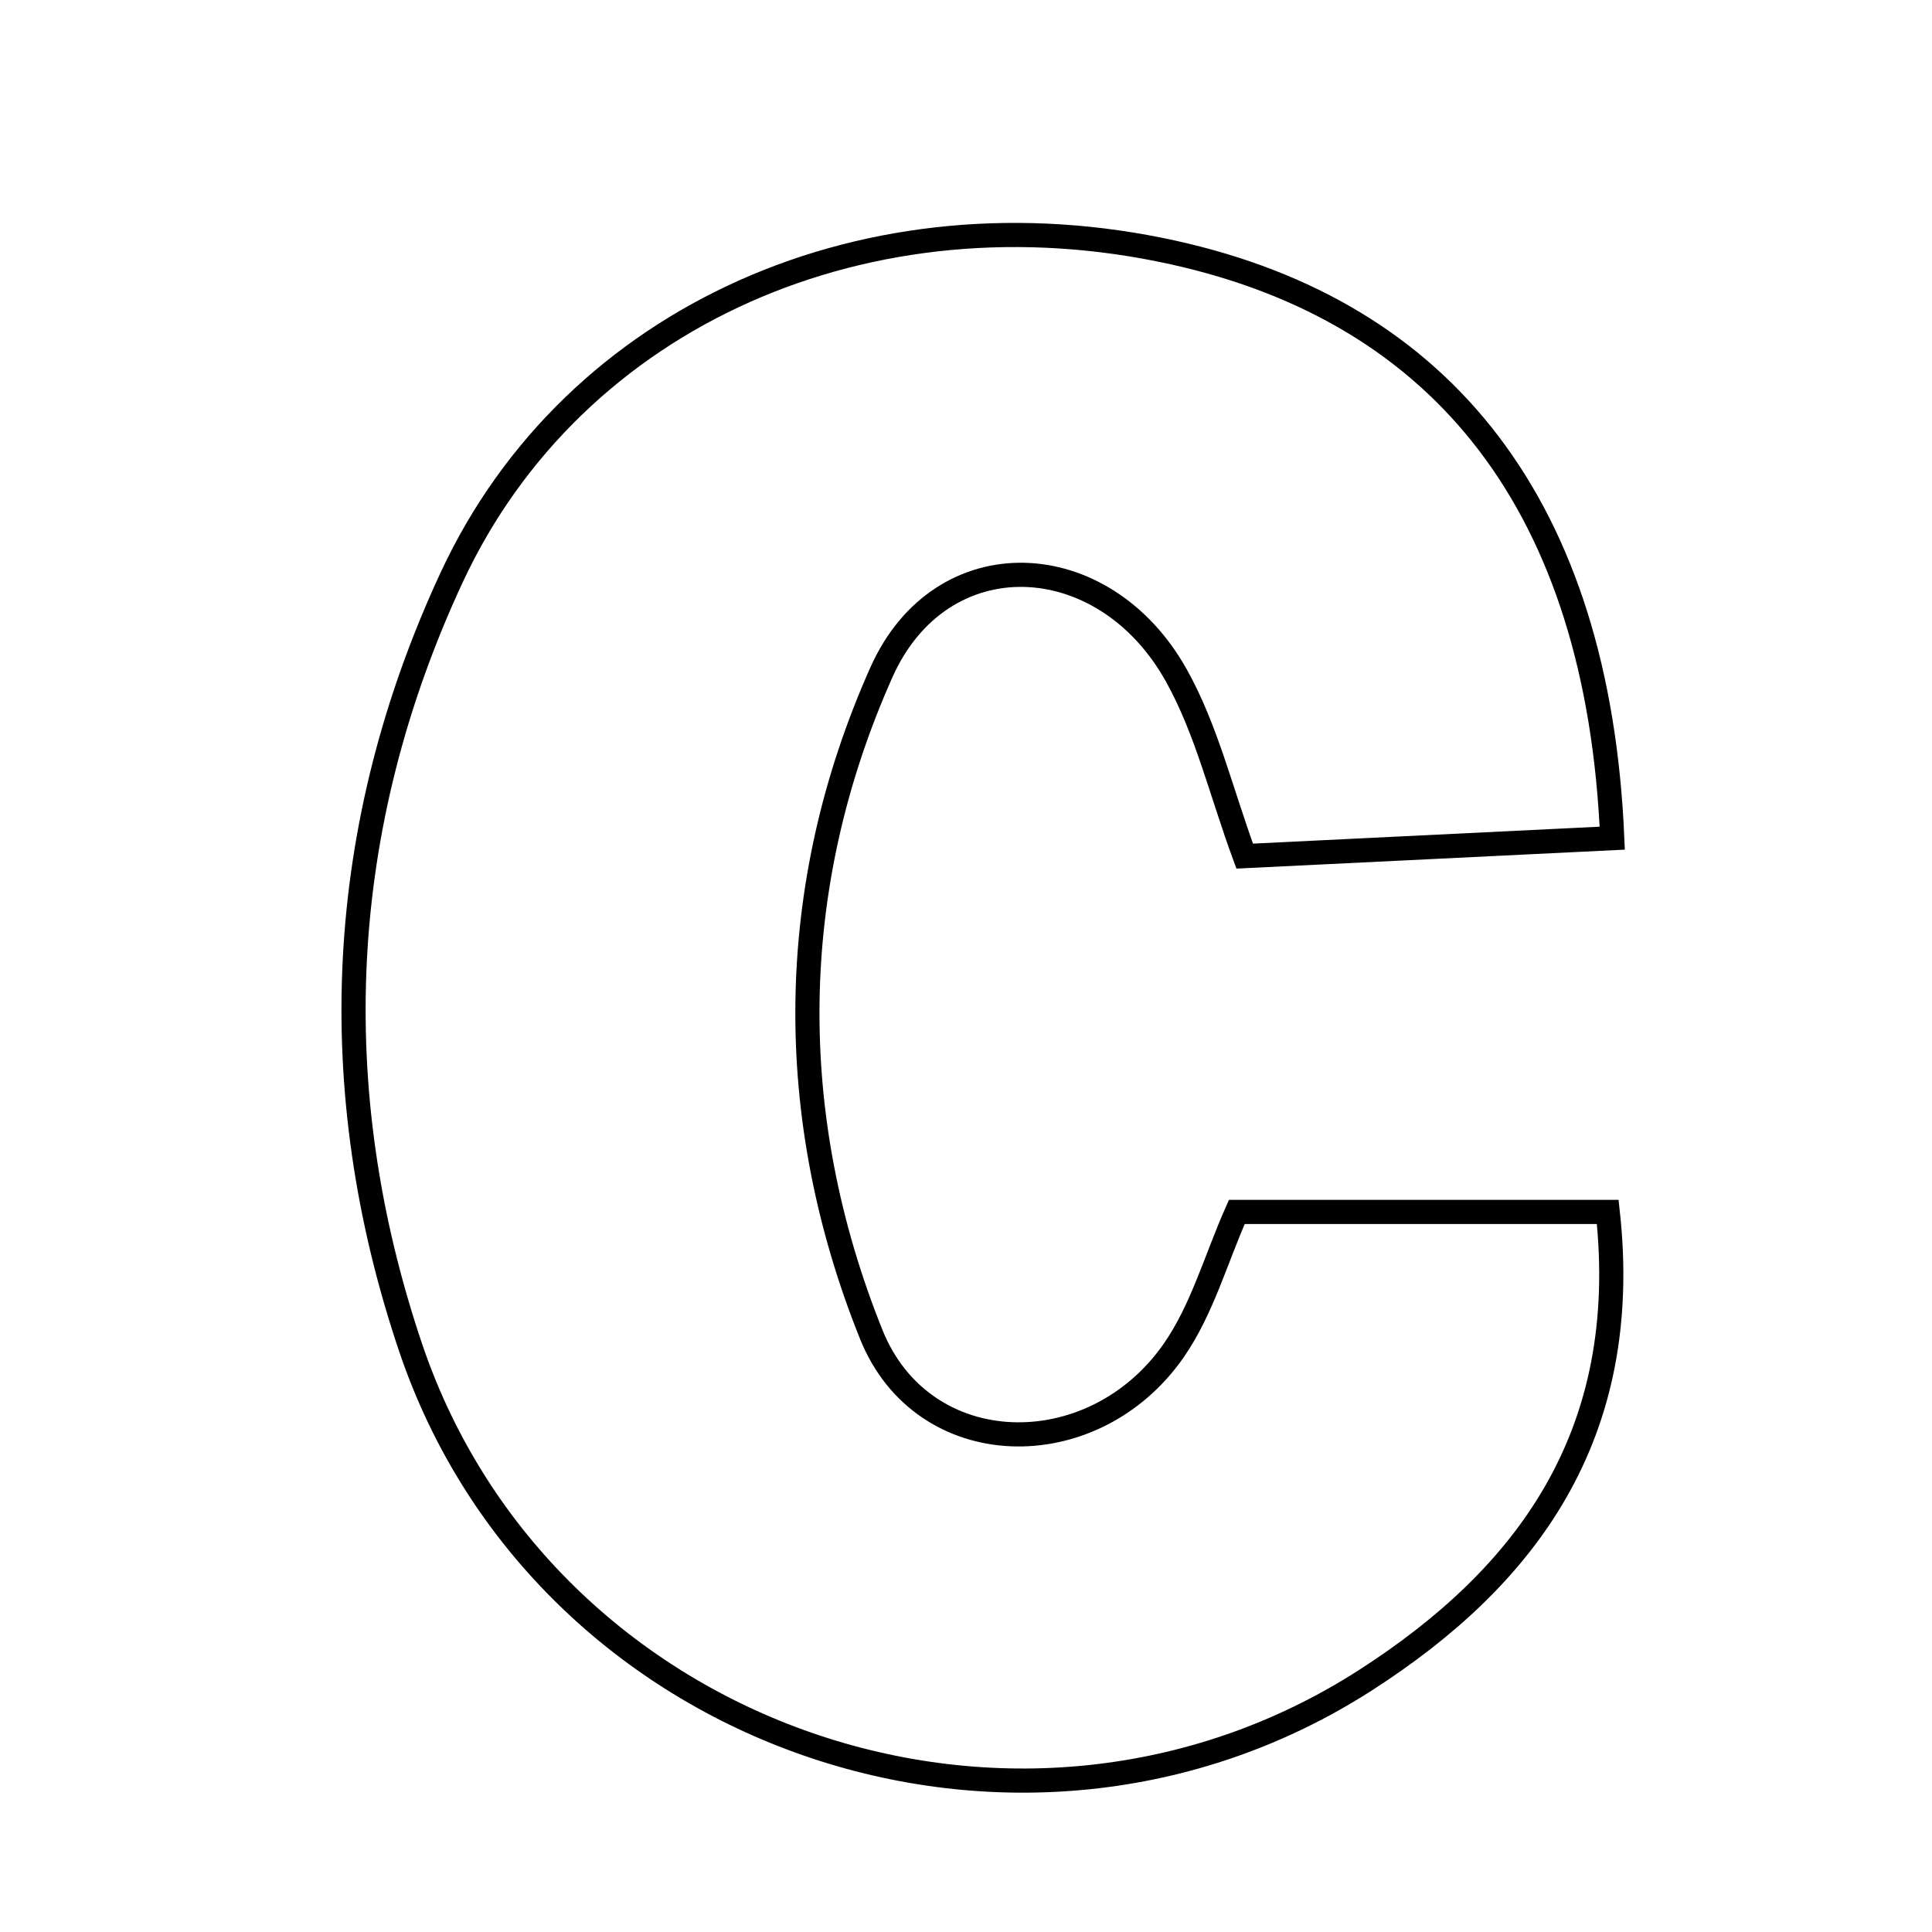 <svg xmlns="http://www.w3.org/2000/svg" viewBox="0.0 0.0 24.0 24.0" height="200px" width="200px"><path fill="none" stroke="black" stroke-width=".3" stroke-opacity="1.0"  filling="0" d="M14.58 3.138 C17.93 3.881 19.852 6.291 20.028 10.412 C18.457 10.489 17.025 10.559 15.462 10.635 C15.171 9.845 14.989 9.063 14.612 8.389 C13.709 6.772 11.691 6.691 10.95 8.35 C9.757 11.022 9.734 13.868 10.823 16.577 C11.465 18.175 13.577 18.218 14.58 16.777 C14.931 16.273 15.103 15.644 15.364 15.055 C16.878 15.055 18.388 15.055 19.972 15.055 C20.277 17.829 18.963 19.586 16.964 20.871 C12.655 23.641 6.745 21.598 5.102 16.744 C4.014 13.523 4.17 10.27 5.612 7.17 C7.131 3.905 10.81 2.302 14.58 3.138"></path></svg>